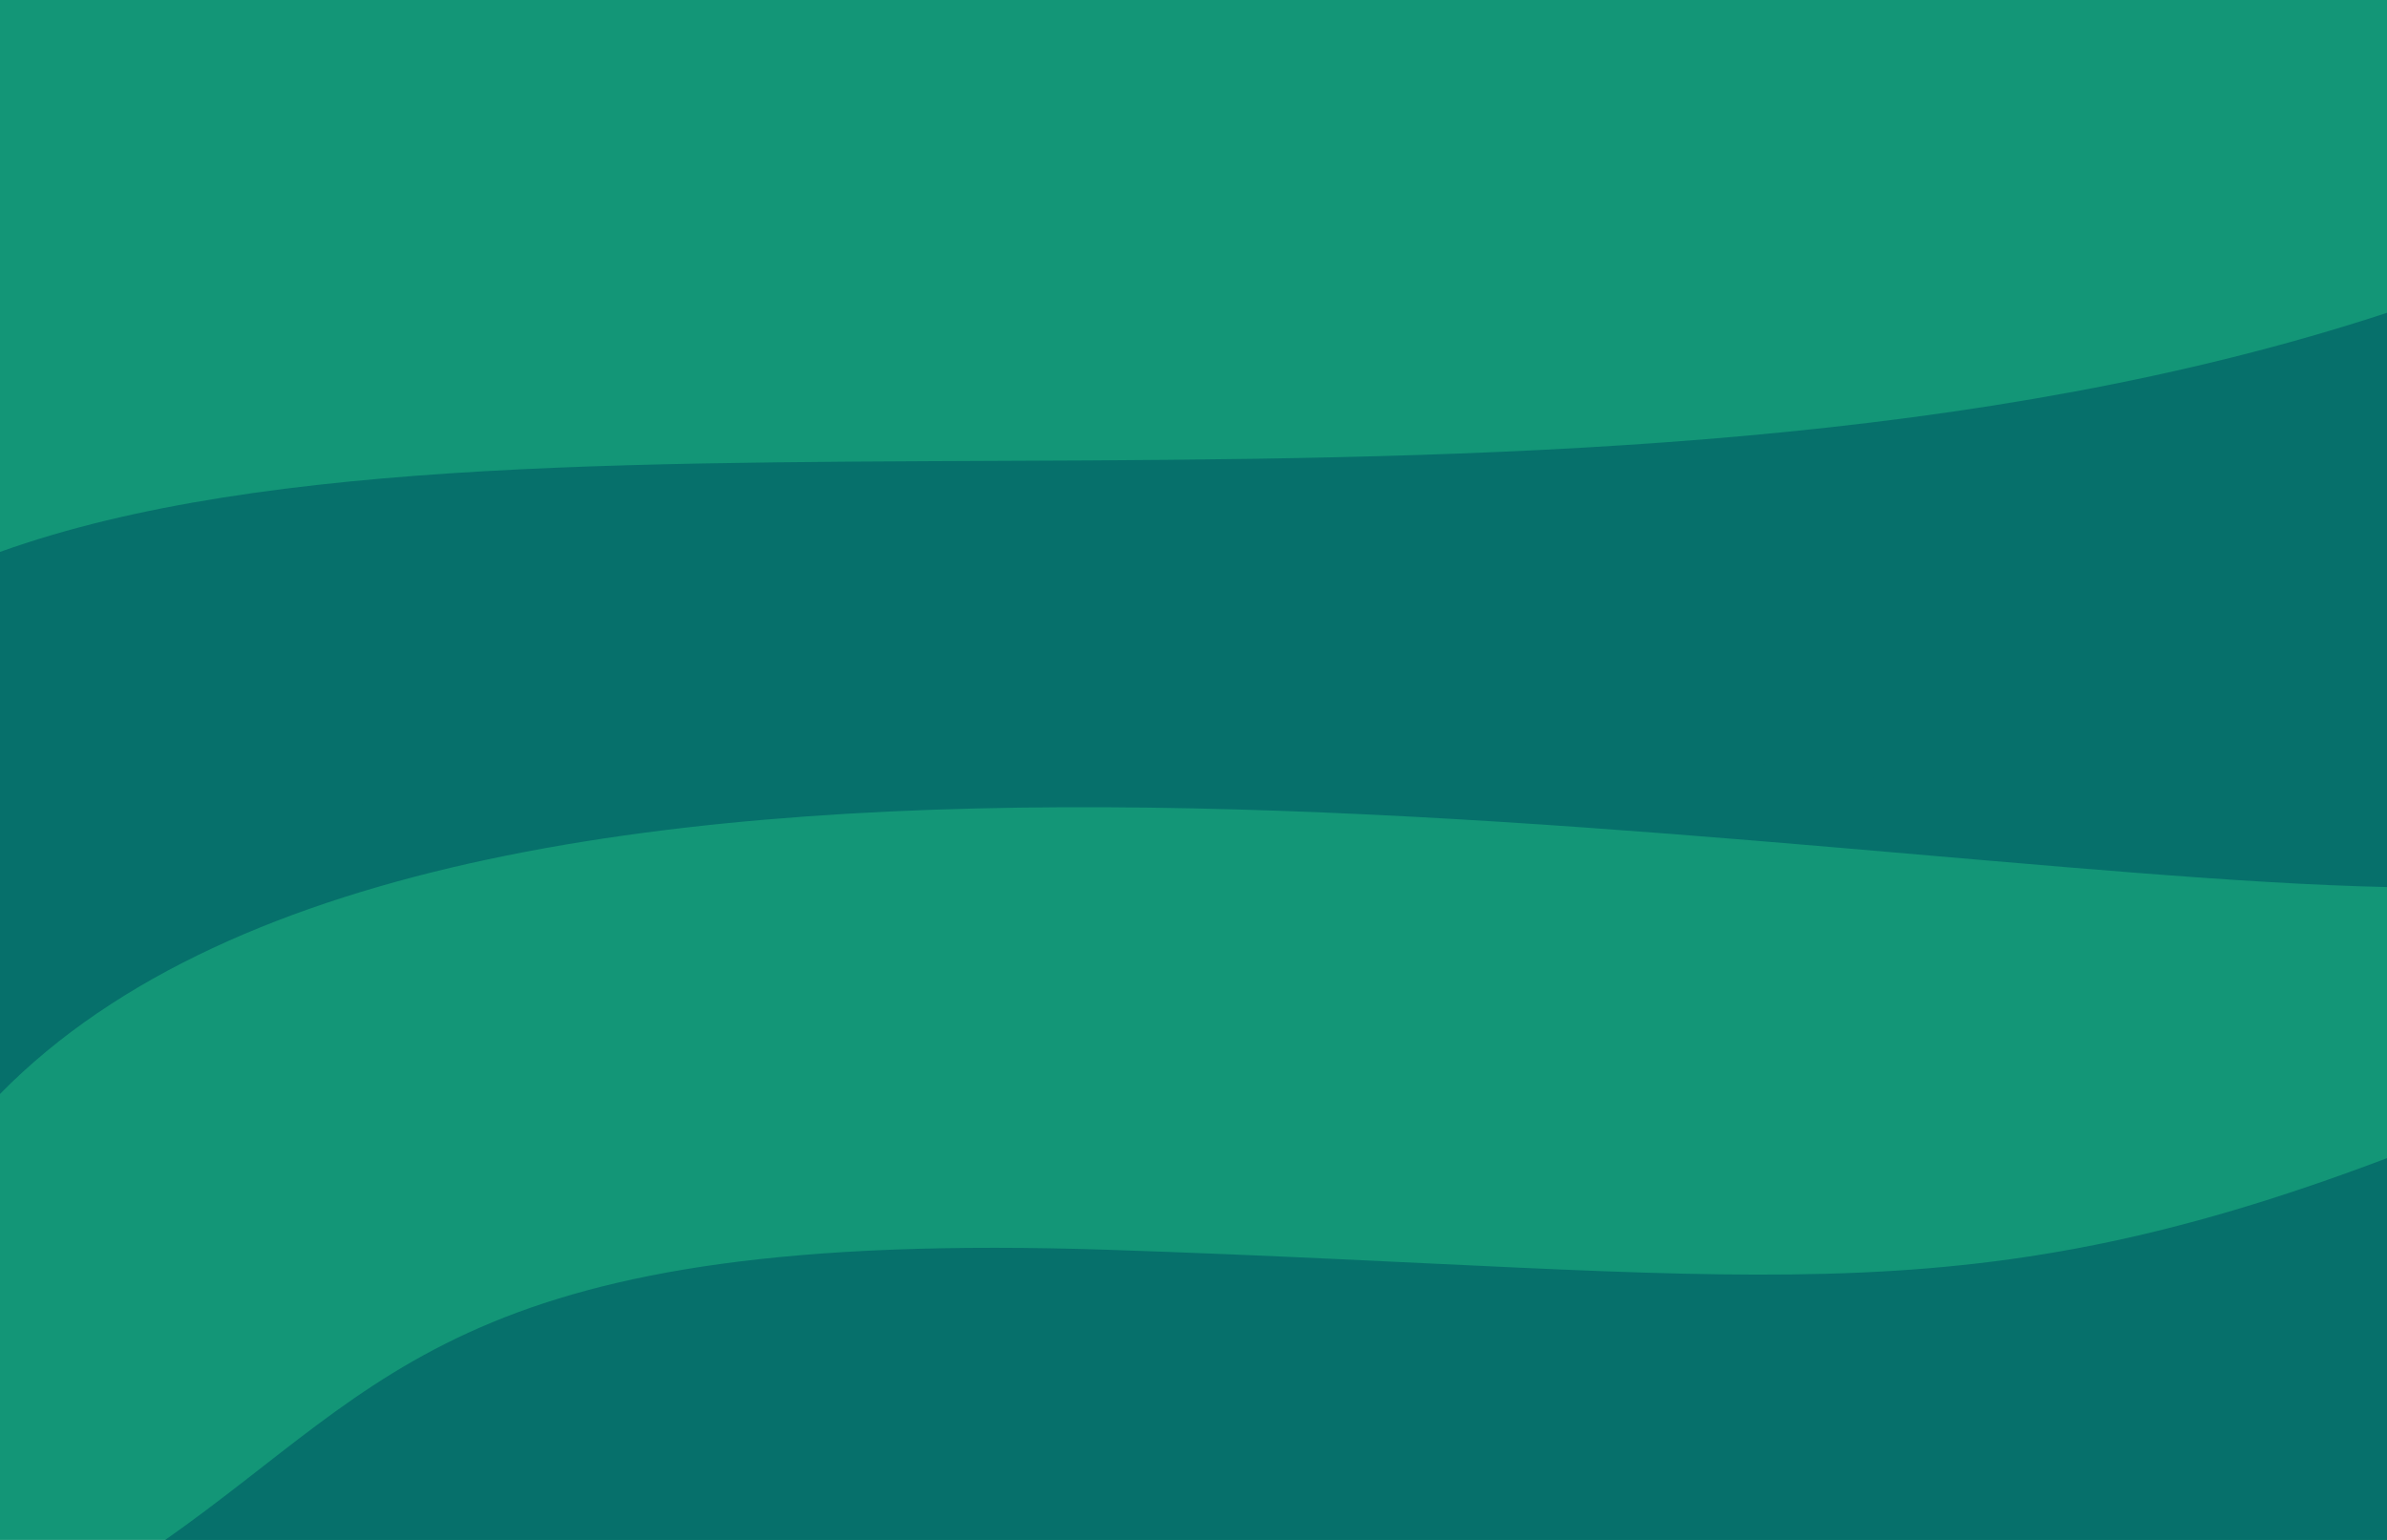 <svg width="1488" height="960" viewBox="0 0 1488 960" fill="none" xmlns="http://www.w3.org/2000/svg">
<rect width="1488" height="960" fill="#089171" fill-opacity="0.95"/>
<path d="M691.494 779.156C289.605 765.76 243.547 861.375 103 960H1488V722C1217.06 824.607 1093.38 792.551 691.494 779.156Z" fill="#06706B"/>
<path d="M1488 552.984V386L0 386V682C290.639 385.856 1124.48 545.138 1488 552.984Z" fill="#06706B"/>
<path d="M0 344.065V537C599.684 435.466 926.757 428.505 1488 537V195C983.035 361.07 332.912 224.689 0 344.065Z" fill="#06706B"/>
</svg>

